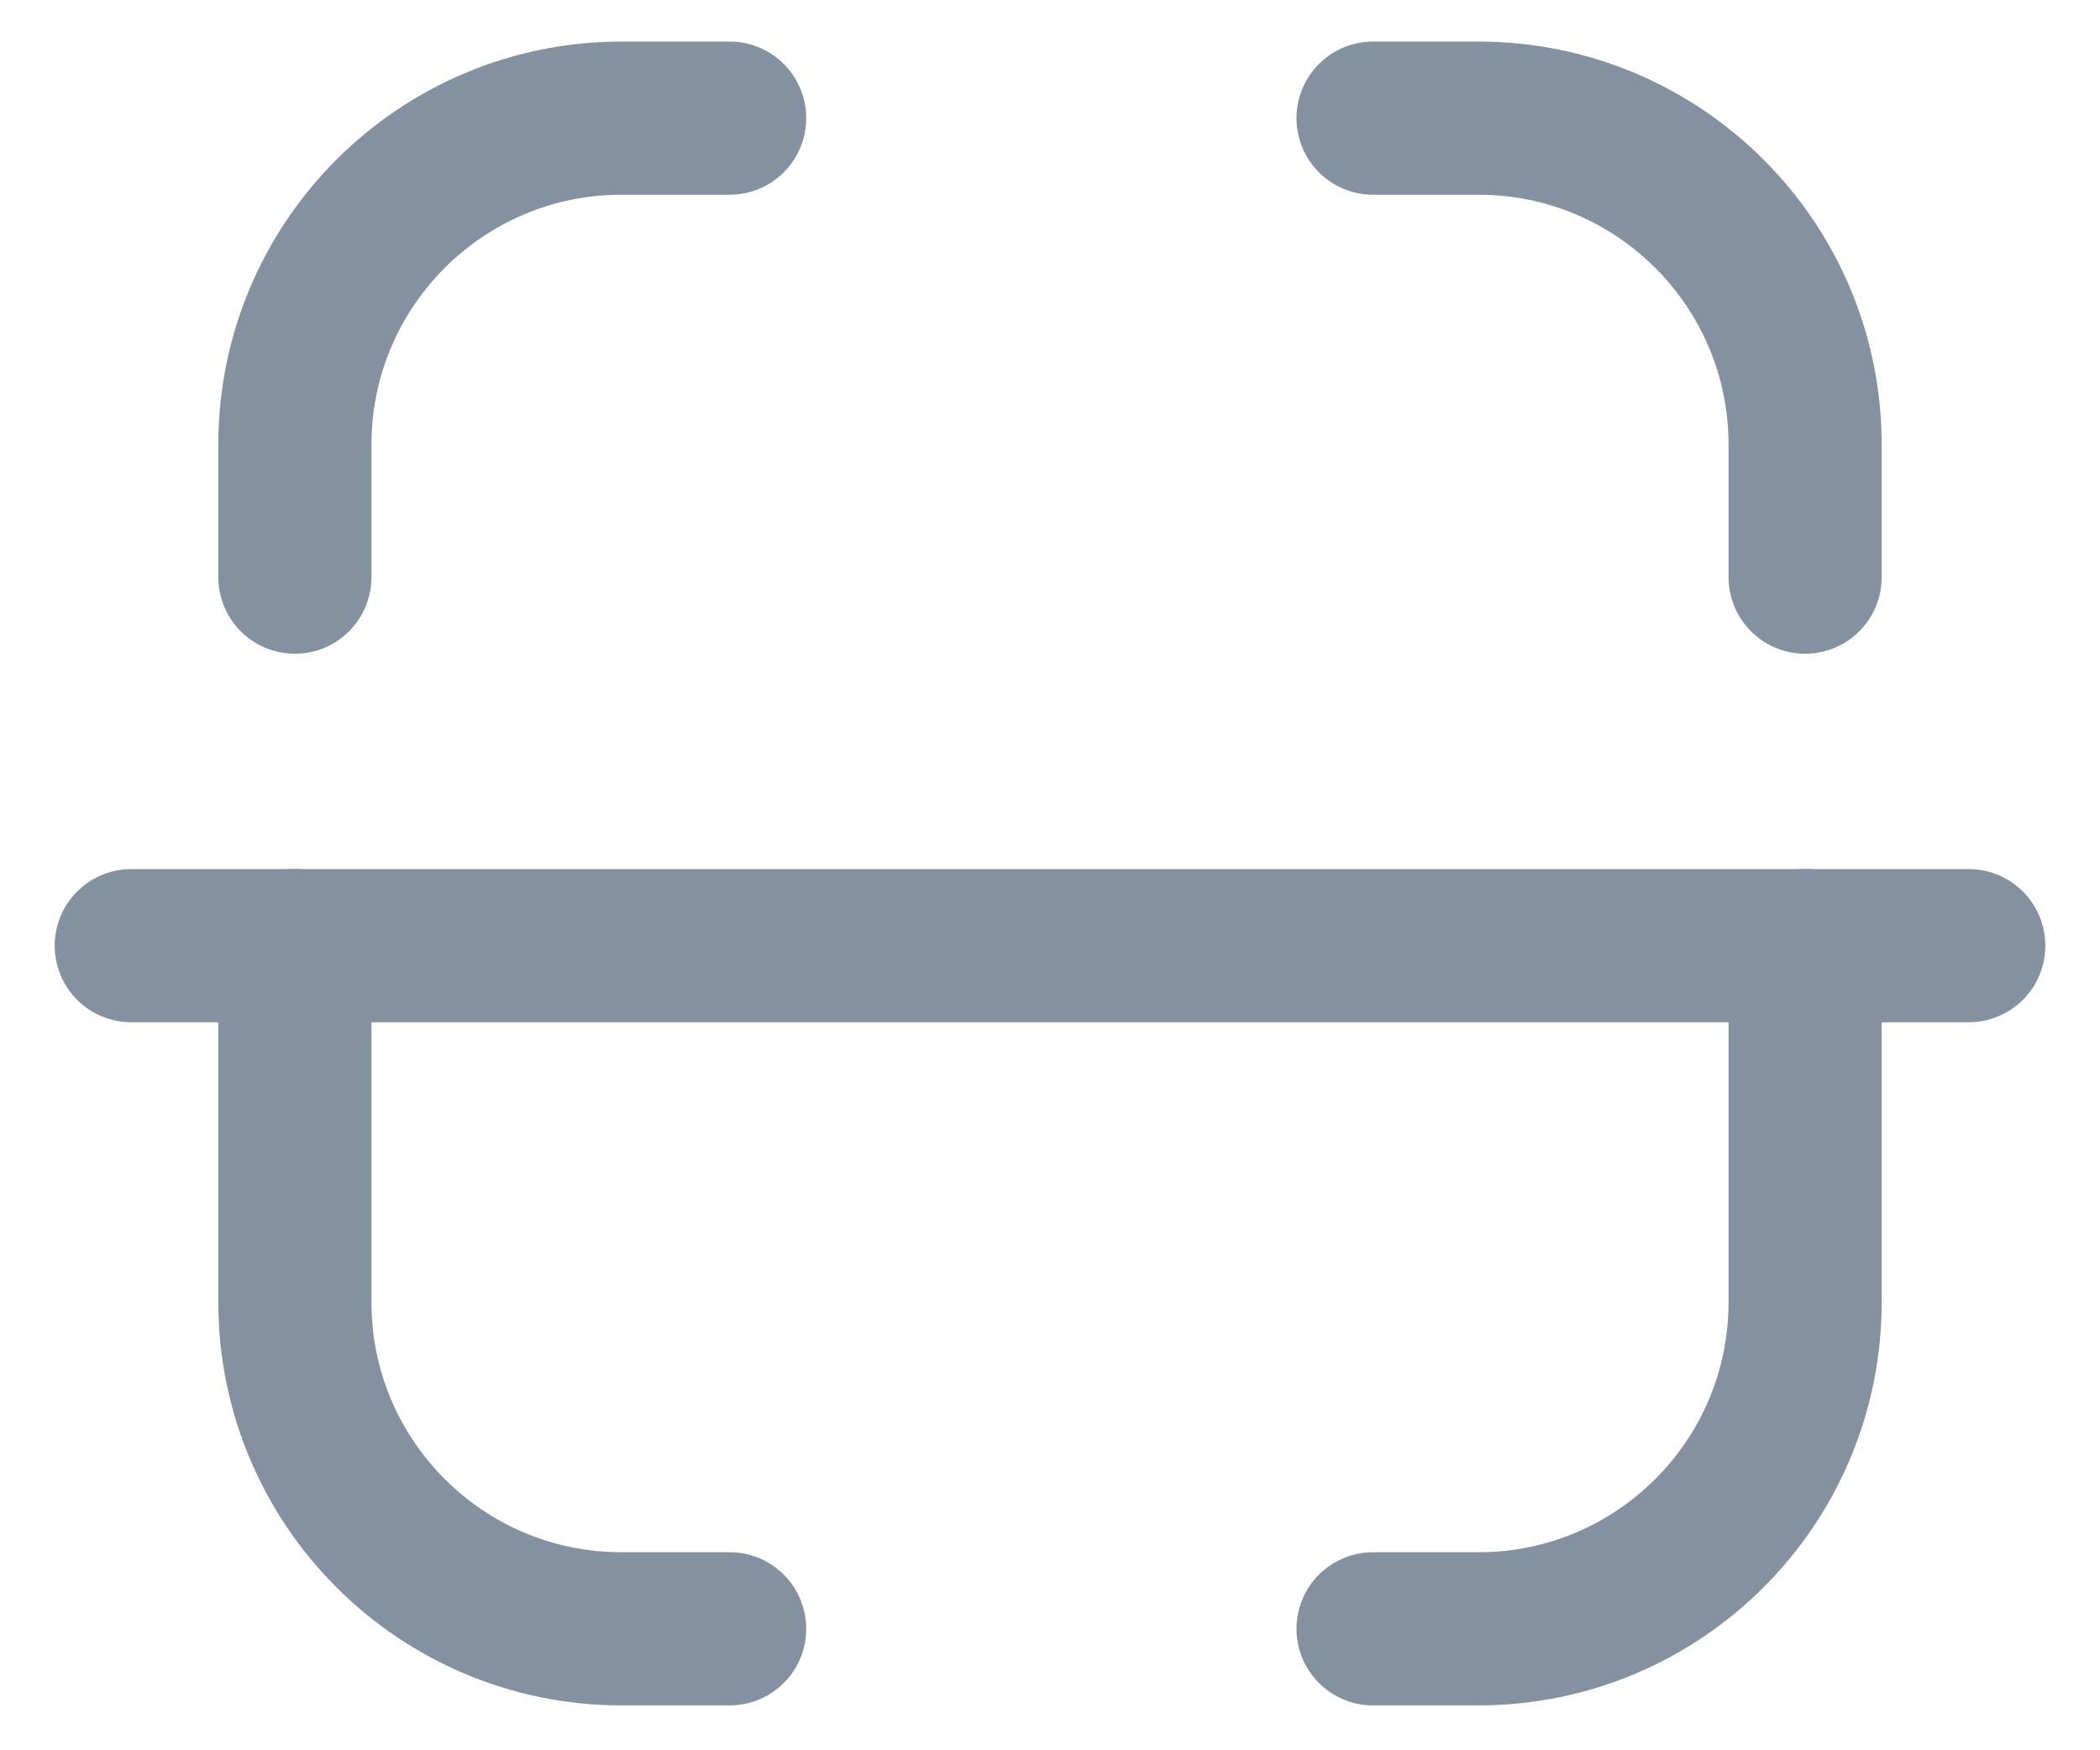 <svg width="24" height="20" viewBox="0 0 24 20" fill="none" xmlns="http://www.w3.org/2000/svg">
<path d="M22.5 10.806H1.5" stroke="#8391A1" stroke-width="1.75" stroke-linecap="round" stroke-linejoin="round"/>
<path d="M20.63 6.595V5.082C20.63 3.021 18.959 1.35 16.897 1.35H15.692" stroke="#8391A1" stroke-width="1.75" stroke-linecap="round" stroke-linejoin="round"/>
<path d="M3.37 6.595V5.082C3.37 3.021 5.041 1.35 7.103 1.35H8.339" stroke="#8391A1" stroke-width="1.75" stroke-linecap="round" stroke-linejoin="round"/>
<path d="M20.63 10.805V14.879C20.63 16.941 18.959 18.612 16.897 18.612H15.692" stroke="#8391A1" stroke-width="1.75" stroke-linecap="round" stroke-linejoin="round"/>
<path d="M3.37 10.805V14.879C3.37 16.941 5.041 18.612 7.103 18.612H8.339" stroke="#8391A1" stroke-width="1.75" stroke-linecap="round" stroke-linejoin="round"/>
</svg>
